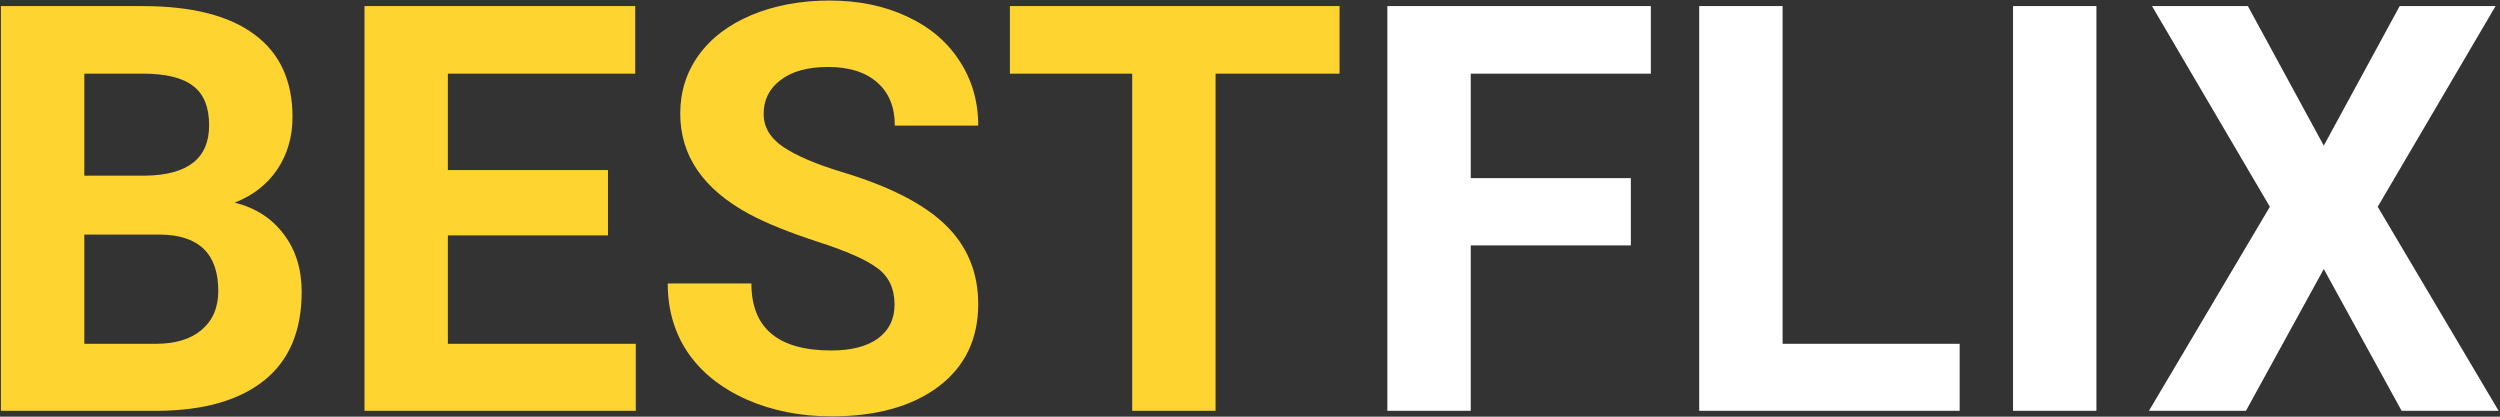 <svg width="426" height="71" viewBox="0 0 426 71" fill="none" xmlns="http://www.w3.org/2000/svg">
<rect x="0" y="0" width="426" height="71" fill="#333333" stroke="none"/>
<path d="M0.157 70V1.039H24.312C32.68 1.039 39.027 2.649 43.352 5.87C47.678 9.059 49.841 13.748 49.841 19.937C49.841 23.316 48.973 26.299 47.236 28.889C45.5 31.446 43.084 33.325 39.99 34.525C43.526 35.409 46.305 37.193 48.326 39.877C50.378 42.561 51.404 45.845 51.404 49.728C51.404 56.359 49.289 61.38 45.058 64.79C40.827 68.2 34.796 69.937 26.965 70H0.157ZM14.366 39.972V58.585H26.539C29.886 58.585 32.491 57.796 34.353 56.217C36.248 54.607 37.195 52.397 37.195 49.586C37.195 43.271 33.927 40.066 27.391 39.972H14.366ZM14.366 29.931H24.881C32.048 29.804 35.632 26.947 35.632 21.358C35.632 18.232 34.717 15.99 32.885 14.632C31.085 13.243 28.228 12.548 24.312 12.548H14.366V29.931ZM103.599 40.114H76.317V58.585H108.335V70H62.108V1.039H108.24V12.548H76.317V28.983H103.599V40.114ZM152.43 51.907C152.43 49.223 151.483 47.171 149.588 45.75C147.694 44.297 144.284 42.782 139.358 41.203C134.432 39.593 130.533 38.014 127.659 36.467C119.828 32.236 115.913 26.536 115.913 19.369C115.913 15.643 116.955 12.327 119.039 9.422C121.155 6.486 124.17 4.197 128.085 2.555C132.032 0.913 136.453 0.092 141.347 0.092C146.273 0.092 150.662 0.992 154.514 2.792C158.366 4.56 161.35 7.07 163.466 10.322C165.613 13.575 166.687 17.269 166.687 21.405H152.478C152.478 18.248 151.483 15.801 149.494 14.064C147.504 12.296 144.71 11.412 141.11 11.412C137.637 11.412 134.937 12.154 133.011 13.638C131.085 15.09 130.122 17.016 130.122 19.416C130.122 21.658 131.243 23.537 133.485 25.052C135.758 26.568 139.09 27.989 143.479 29.315C151.562 31.746 157.451 34.762 161.145 38.361C164.839 41.961 166.687 46.445 166.687 51.812C166.687 57.78 164.429 62.469 159.914 65.879C155.398 69.258 149.32 70.947 141.679 70.947C136.374 70.947 131.543 69.984 127.186 68.058C122.828 66.1 119.497 63.432 117.192 60.054C114.918 56.675 113.782 52.76 113.782 48.308H128.038C128.038 55.917 132.585 59.722 141.679 59.722C145.057 59.722 147.694 59.043 149.588 57.685C151.483 56.296 152.43 54.37 152.43 51.907ZM228.259 12.548H207.135V70H192.926V12.548H172.086V1.039H228.259V12.548Z" fill="#FED530"/>
<path d="M277.896 41.819H250.614V70H236.405V1.039H281.306V12.548H250.614V30.357H277.896V41.819ZM303.756 58.585H333.926V70H289.547V1.039H303.756V58.585ZM357.229 70H343.02V1.039H357.229V70ZM395.972 24.815L408.902 1.039H425.243L405.161 35.235L425.764 70H409.234L395.972 45.845L382.71 70H366.181L386.784 35.235L366.702 1.039H383.042L395.972 24.815Z" fill="white"/>
</svg>
